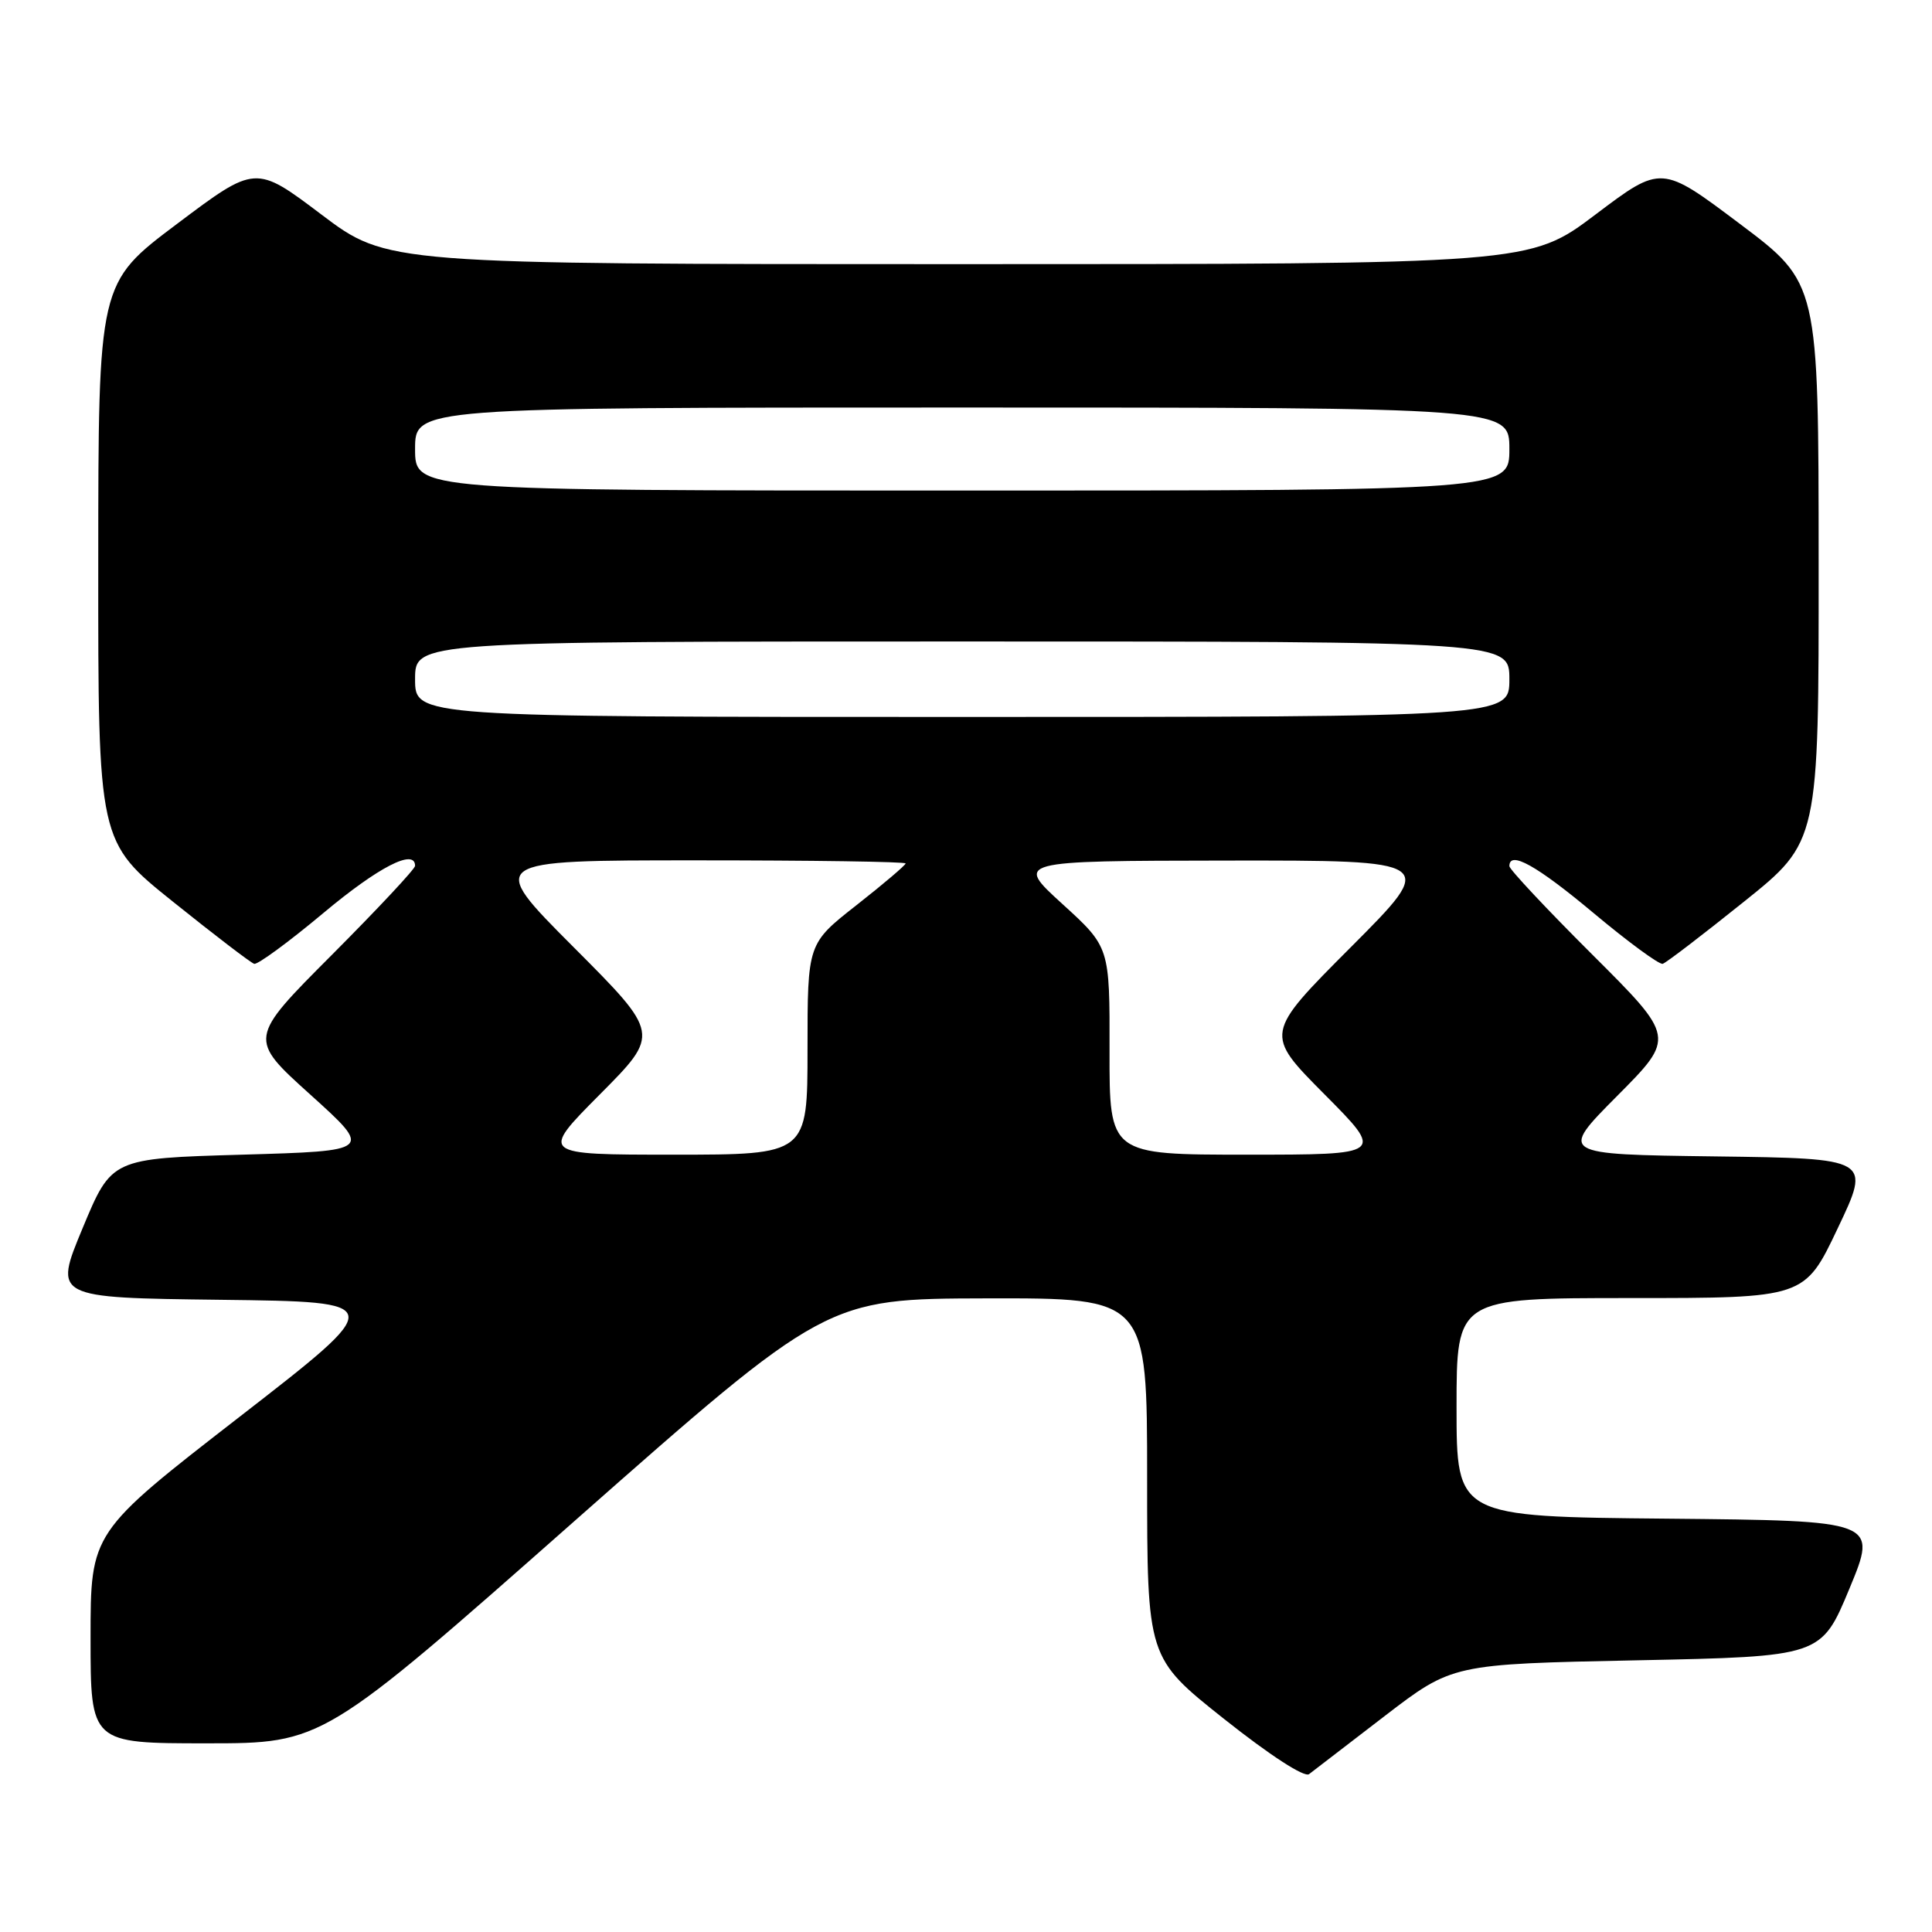 <?xml version="1.0" encoding="UTF-8" standalone="no"?>
<!DOCTYPE svg PUBLIC "-//W3C//DTD SVG 1.1//EN" "http://www.w3.org/Graphics/SVG/1.1/DTD/svg11.dtd" >
<svg xmlns="http://www.w3.org/2000/svg" xmlns:xlink="http://www.w3.org/1999/xlink" version="1.1" viewBox="0 0 256 256">
 <g >
 <path fill="currentColor"
d=" M 183.48 227.38 C 192.45 220.50 192.45 220.50 216.89 220.00 C 241.32 219.50 241.32 219.50 245.06 210.50 C 248.79 201.50 248.79 201.50 220.90 201.23 C 193.00 200.97 193.00 200.97 193.00 186.48 C 193.00 172.00 193.00 172.00 216.06 172.00 C 239.12 172.00 239.12 172.00 243.51 162.75 C 247.91 153.50 247.91 153.50 227.25 153.23 C 206.59 152.96 206.59 152.96 214.29 145.21 C 221.99 137.46 221.99 137.46 211.00 126.50 C 204.95 120.47 200.00 115.19 200.00 114.77 C 200.00 112.66 203.59 114.66 211.15 120.98 C 215.74 124.82 219.87 127.85 220.32 127.71 C 220.78 127.57 225.61 123.87 231.07 119.49 C 241.00 111.53 241.00 111.53 240.98 74.52 C 240.97 37.50 240.97 37.50 230.55 29.67 C 220.14 21.84 220.14 21.84 211.42 28.42 C 202.70 35.00 202.70 35.00 127.00 35.00 C 51.30 35.00 51.30 35.00 42.58 28.42 C 33.86 21.84 33.86 21.84 23.45 29.67 C 13.03 37.50 13.03 37.50 13.02 74.52 C 13.00 111.53 13.00 111.53 22.93 119.49 C 28.39 123.87 33.22 127.57 33.68 127.71 C 34.13 127.85 38.26 124.82 42.85 120.98 C 50.15 114.87 55.00 112.38 55.00 114.73 C 55.00 115.14 50.03 120.45 43.95 126.55 C 32.90 137.63 32.90 137.63 41.14 145.06 C 49.38 152.50 49.38 152.50 32.09 153.00 C 14.79 153.50 14.79 153.50 10.95 162.73 C 7.11 171.96 7.11 171.96 29.25 172.23 C 51.39 172.50 51.39 172.50 31.70 187.77 C 12.00 203.05 12.00 203.05 12.00 217.02 C 12.00 231.00 12.00 231.00 27.38 231.00 C 42.77 231.00 42.77 231.00 76.13 201.54 C 109.50 172.09 109.50 172.09 130.75 172.04 C 152.00 172.00 152.00 172.00 152.00 195.83 C 152.00 219.67 152.00 219.67 162.21 227.78 C 168.27 232.59 172.85 235.56 173.46 235.08 C 174.03 234.63 178.54 231.17 183.48 227.38 Z  M 79.50 145.00 C 87.46 136.99 87.46 136.99 76.00 125.50 C 64.53 114.00 64.53 114.00 92.27 114.00 C 107.52 114.00 120.00 114.18 120.00 114.41 C 120.00 114.63 117.08 117.12 113.50 119.93 C 107.00 125.03 107.00 125.03 107.00 139.02 C 107.00 153.00 107.00 153.00 89.27 153.00 C 71.55 153.00 71.55 153.00 79.50 145.00 Z  M 147.02 139.25 C 147.05 125.50 147.05 125.50 140.77 119.78 C 134.50 114.07 134.50 114.07 162.48 114.03 C 190.47 114.00 190.47 114.00 179.00 125.50 C 167.54 136.99 167.54 136.99 175.50 145.00 C 183.45 153.00 183.45 153.00 165.23 153.00 C 147.00 153.00 147.00 153.00 147.02 139.25 Z  M 55.00 90.00 C 55.00 85.00 55.00 85.00 127.50 85.00 C 200.00 85.00 200.00 85.00 200.00 90.00 C 200.00 95.00 200.00 95.00 127.50 95.00 C 55.00 95.00 55.00 95.00 55.00 90.00 Z  M 55.00 59.50 C 55.00 54.00 55.00 54.00 127.50 54.00 C 200.00 54.00 200.00 54.00 200.00 59.50 C 200.00 65.00 200.00 65.00 127.50 65.00 C 55.00 65.00 55.00 65.00 55.00 59.50 Z "/>
</g>
</svg>